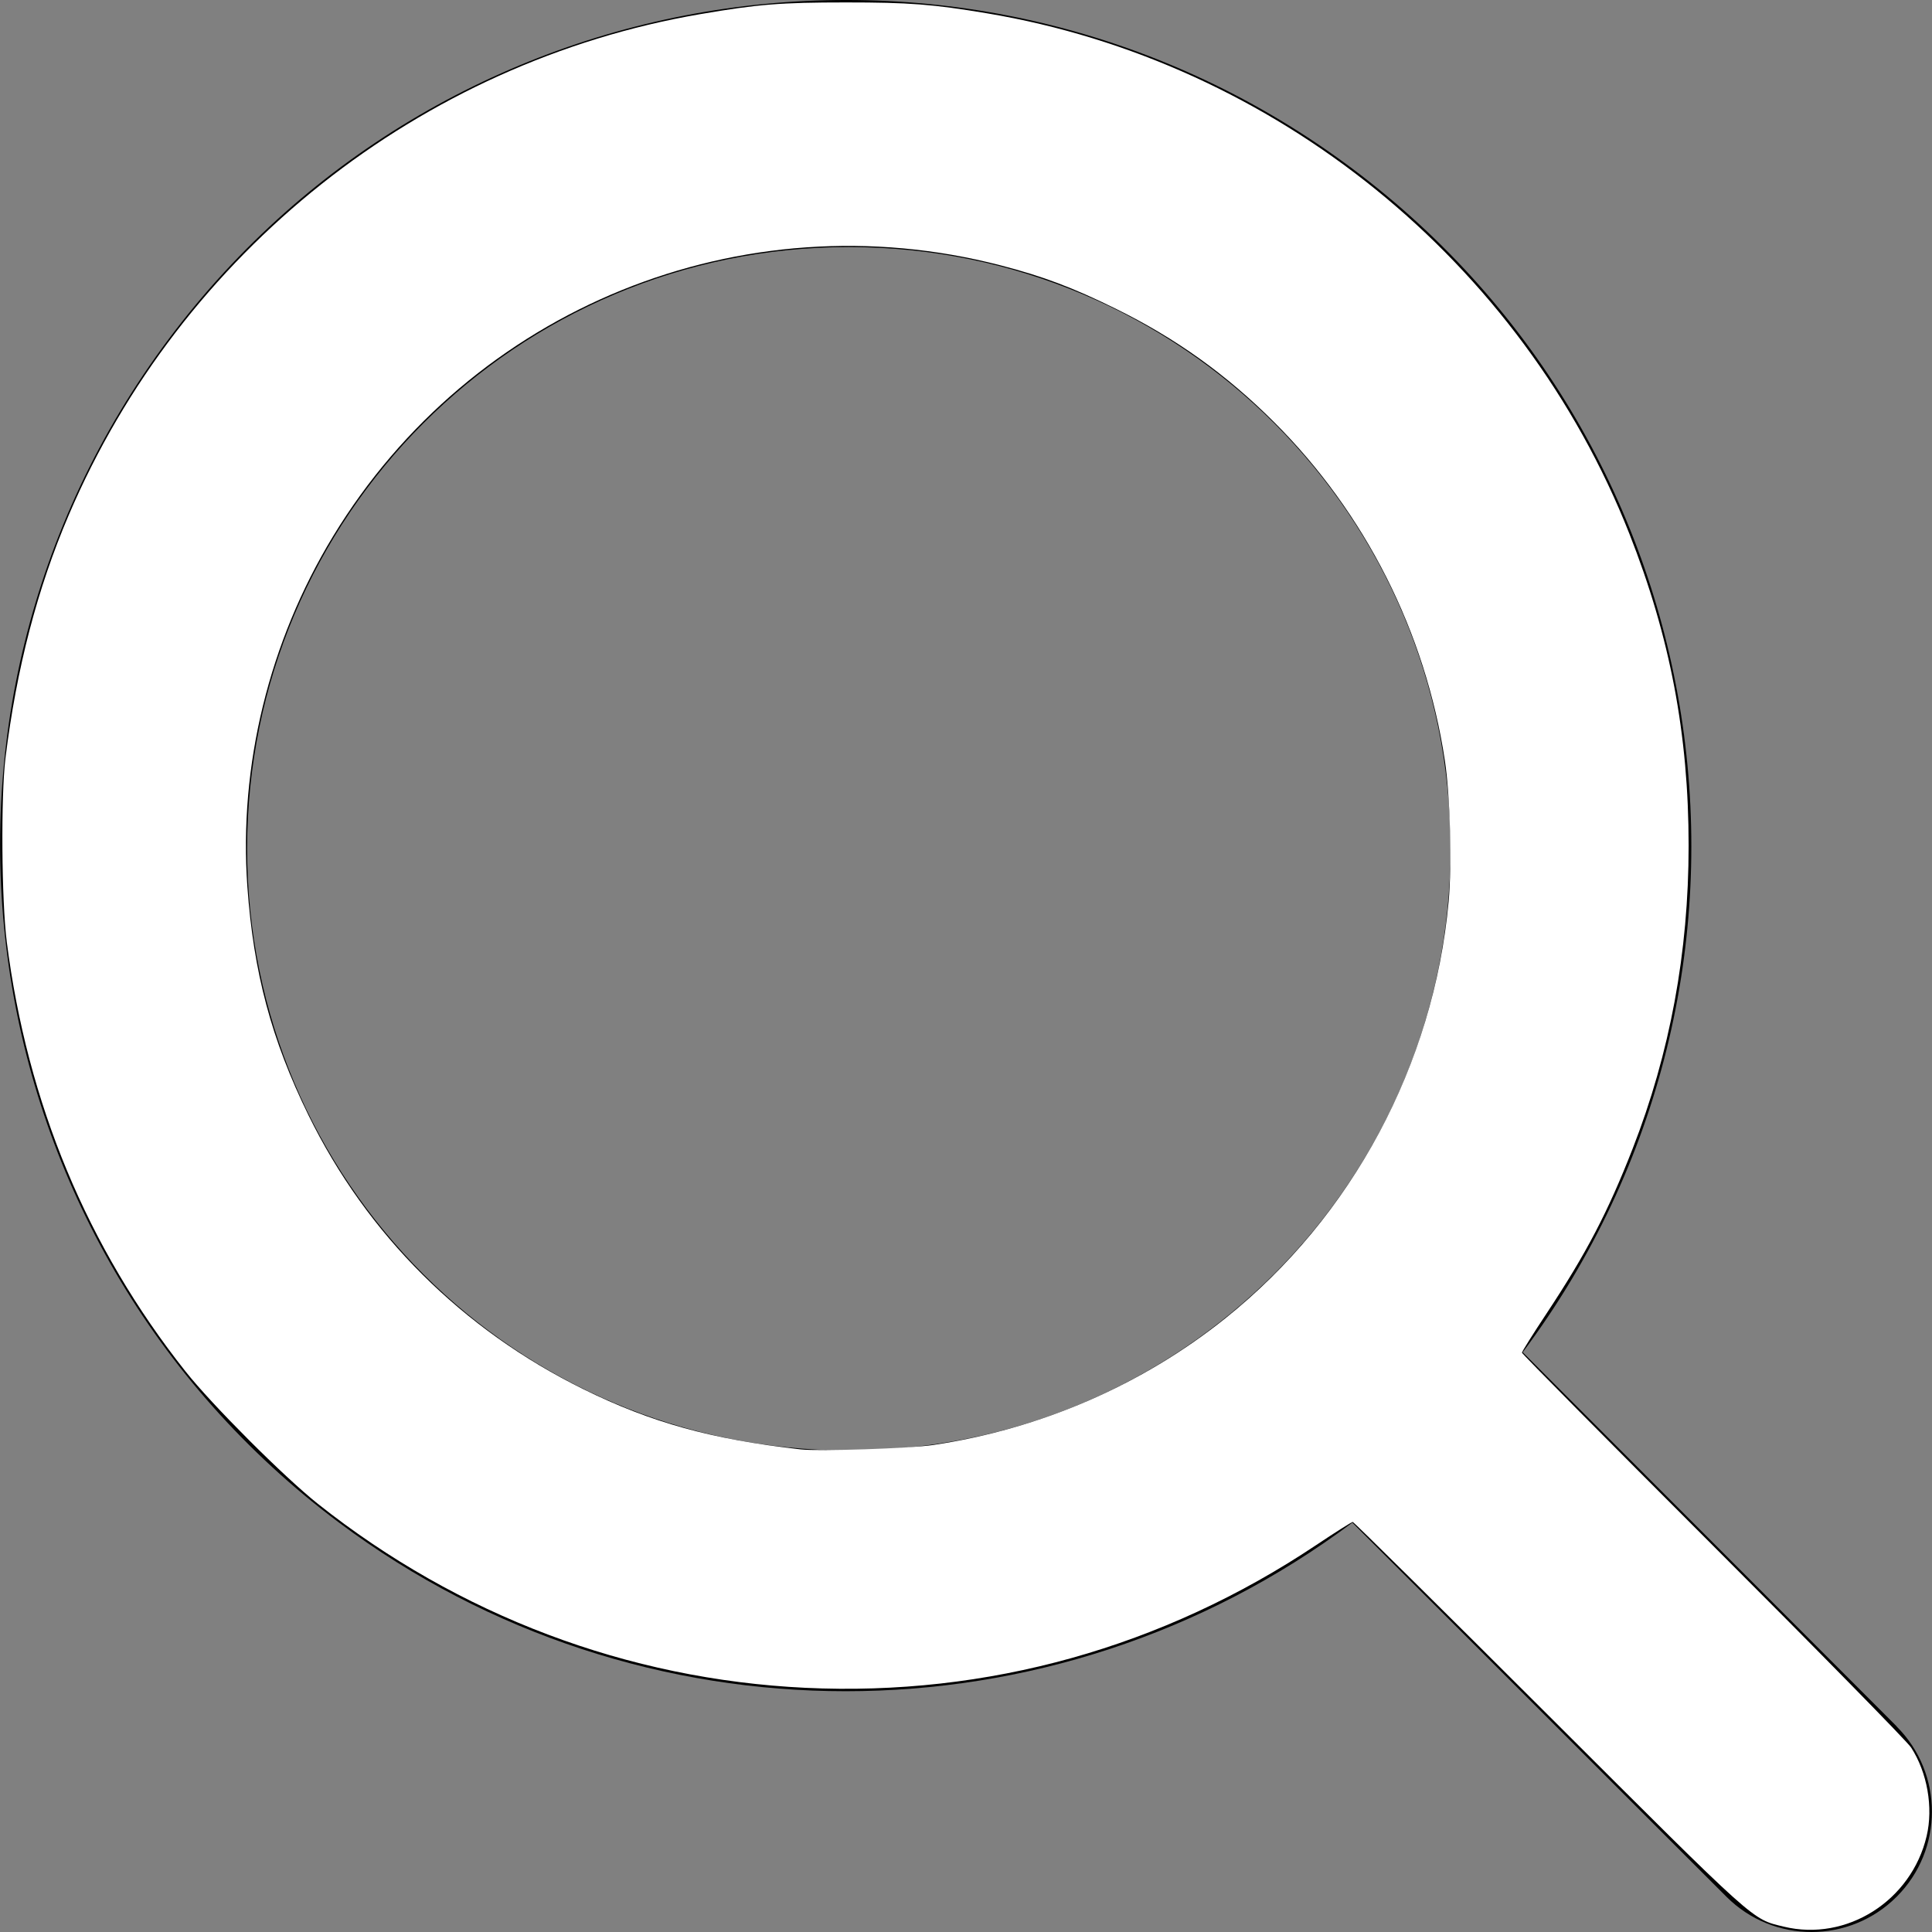 <?xml version="1.0" encoding="UTF-8" standalone="no"?>
<!-- Generator: Adobe Illustrator 25.0.0, SVG Export Plug-In . SVG Version: 6.00 Build 0)  -->

<svg
   version="1.1"
   id="Capa_1"
   x="0px"
   y="0px"
   viewBox="0 0 513.749 513.749"
   style="enable-background:new 0 0 513.749 513.749;"
   xml:space="preserve"
   width="512"
   height="512"
   sodipodi:docname="procurar3.svg"
   inkscape:version="1.2-beta (1b65182ce9, 2022-04-05)"
   xmlns:inkscape="http://www.inkscape.org/namespaces/inkscape"
   xmlns:sodipodi="http://sodipodi.sourceforge.net/DTD/sodipodi-0.dtd"
   xmlns="http://www.w3.org/2000/svg"
   xmlns:svg="http://www.w3.org/2000/svg"><rect x="0" y="0" width="513.749" height="513.749" fill="#808080" stroke="none"/><defs
   id="defs9" /><sodipodi:namedview
   id="namedview7"
   pagecolor="#ffffff"
   bordercolor="#000000"
   borderopacity="0.25"
   inkscape:pageshadow="2"
   inkscape:pageopacity="0.0"
   inkscape:pagecheckerboard="0"
   inkscape:deskcolor="#d1d1d1"
   showgrid="false"
   inkscape:zoom="1.5898438"
   inkscape:cx="256"
   inkscape:cy="256"
   inkscape:window-width="1920"
   inkscape:window-height="1001"
   inkscape:window-x="-9"
   inkscape:window-y="-9"
   inkscape:window-maximized="1"
   inkscape:current-layer="Capa_1" />
<g
   id="g4">
	<path
   d="M504.352,459.061l-99.435-99.477c74.402-99.427,54.115-240.344-45.312-314.746S119.261-9.277,44.859,90.15   S-9.256,330.494,90.171,404.896c79.868,59.766,189.565,59.766,269.434,0l99.477,99.477c12.501,12.501,32.769,12.501,45.269,0   c12.501-12.501,12.501-32.769,0-45.269L504.352,459.061z M225.717,385.696c-88.366,0-160-71.634-160-160s71.634-160,160-160   s160,71.634,160,160C385.623,314.022,314.044,385.602,225.717,385.696z"
   id="path2" />
</g>















<path
   style="fill:#ffffff;stroke-width:0.629"
   d="m 472.907,510.792 c -8.549,-2.074 -6.711,-0.425 -62.183,-55.799 -28.372,-28.322 -51.813,-51.495 -52.089,-51.495 -0.277,0 -4.66,2.775 -9.741,6.167 C 308.308,436.761 261.698,449.776 213.494,447.473 166.438,445.224 121.545,428.279 84.285,398.702 75.355,391.613 56.177,372.427 49.156,363.558 23.132,330.682 7.239,292.476 1.797,249.71 0.41,238.807 0.213,211.006 1.453,200.963 4.391,177.151 9.885,156.061 18.235,136.532 48.055,66.789 111.428,16.505 185.553,3.769 c 15.38,-2.642 21.372,-3.127 38.683,-3.127 16.852,0 22.989,0.473 37.425,2.887 76.322,12.761 141.845,65.847 170.322,137.993 10.788,27.331 15.705,53.23 15.705,82.713 0,28.238 -4.933,54.914 -14.859,80.347 -6.545,16.771 -12.295,27.775 -22.812,43.66 -3.585,5.415 -6.518,10.086 -6.518,10.38 0,0.294 22.795,23.319 50.655,51.167 27.86,27.848 51.494,51.929 52.518,53.514 4.293,6.639 5.913,15.863 4.122,23.472 -4.041,17.174 -21.216,28.061 -37.888,24.017 z M 247.385,383.103 c 28.594,-4.274 55.337,-15.871 77.49,-33.602 33.616,-26.906 55.204,-67.189 59.186,-110.439 0.906,-9.837 0.417,-28.113 -1.003,-37.47 -5.16,-34.007 -21.059,-65.51 -45.249,-89.659 C 325.111,99.258 311.781,89.714 295.754,81.822 284.351,76.207 276.517,73.259 265.247,70.343 196.655,52.595 125.013,81.698 88.267,142.238 71.323,170.153 63.282,203.064 65.582,235.086 c 1.638,22.808 6.377,40.533 16.183,60.541 15.528,31.68 40.81,56.871 72.967,72.704 17.942,8.834 33.975,13.273 57.553,15.934 4.876,0.55 28.988,-0.247 35.1,-1.161 z"
   id="path307"
   transform="scale(1.003)" /></svg>
